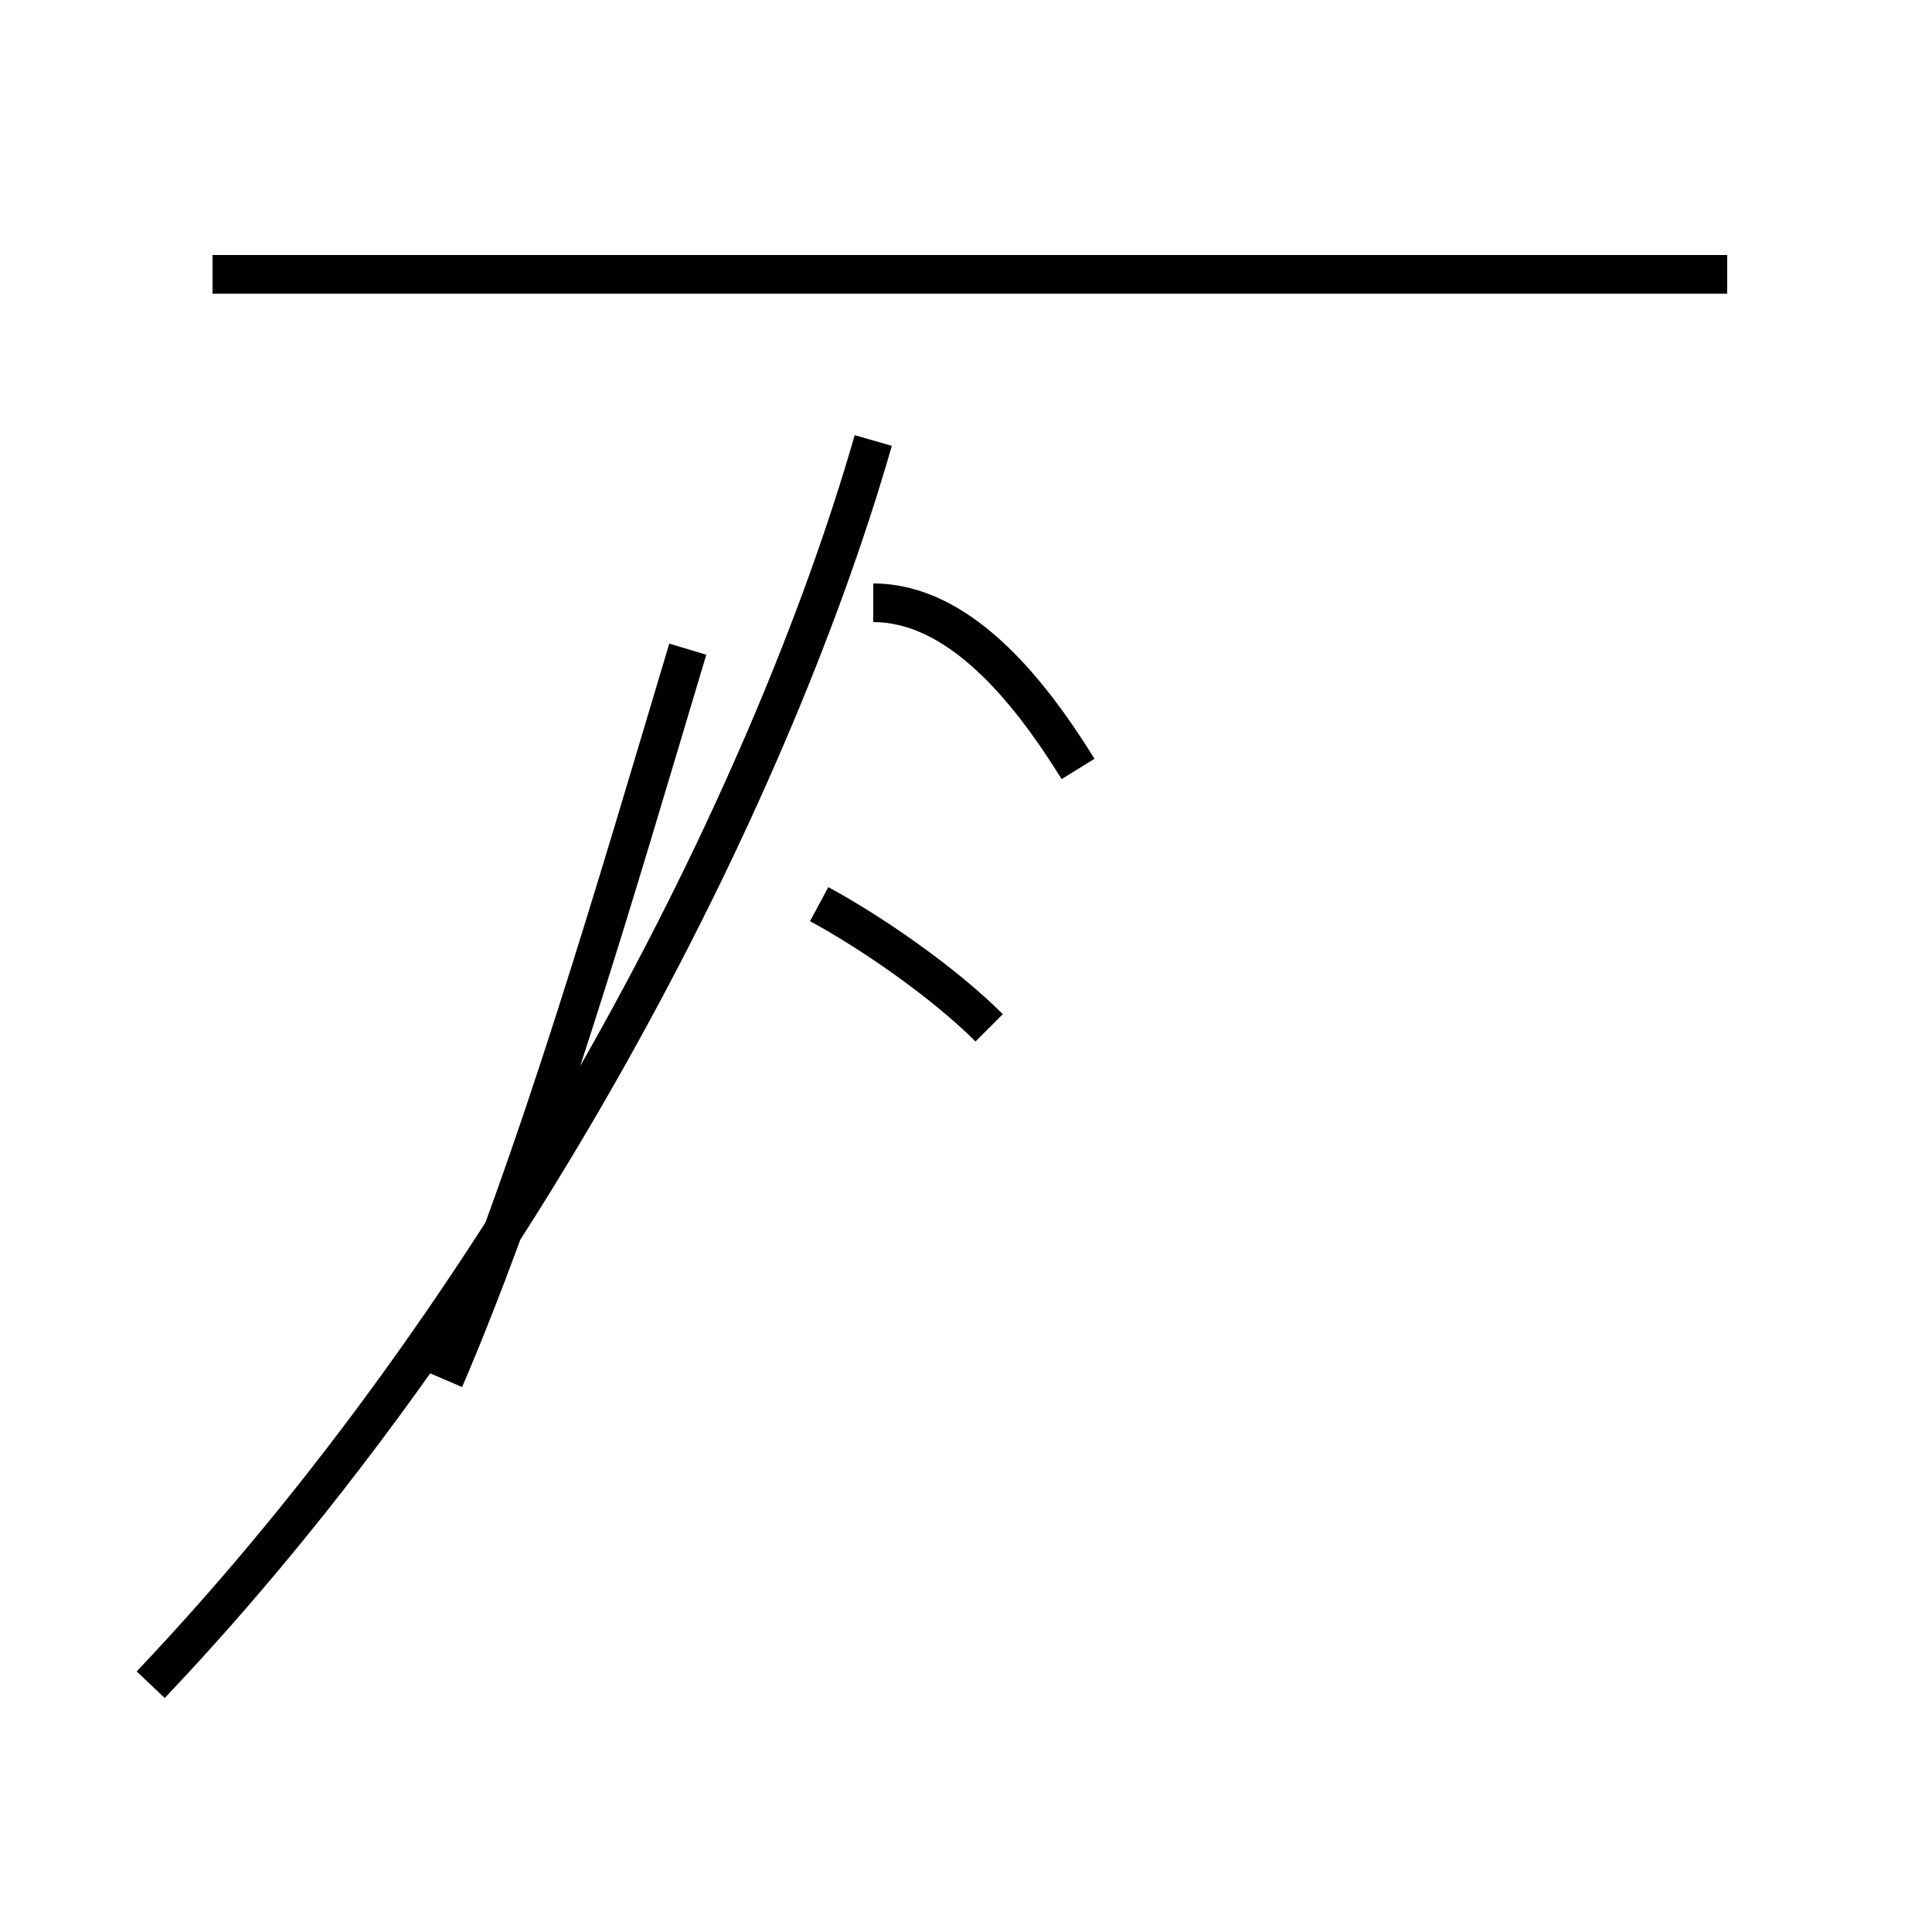 <?xml version='1.0' encoding='utf8'?>
<svg viewBox="0.0 -44.0 50.0 50.0" version="1.1" xmlns="http://www.w3.org/2000/svg">
<rect x="0.0" y="-44.0" width="50.0" height="50.0" fill="#808080" stroke="none"/>
<rect x="-1000" y="-1000" width="2000" height="2000" stroke="white" fill="white"/>
<g style="fill:none; stroke:#000000;  stroke-width:1">
<path d="M 11.5 8.3 C 13.9 13.9 16.0 21.2 17.8 27.2 M 44.7 36.9 L 5.5 36.9 M 27.9 24.1 C 26.6 26.2 24.8 28.4 22.6 28.4 M 3.9 0.4 C 13.2 10.2 19.9 23.2 22.6 32.6 M 25.6 17.4 C 24.4 18.6 22.5 19.9 21.2 20.6 " transform="scale(1, -1)" />
</g>
</svg>